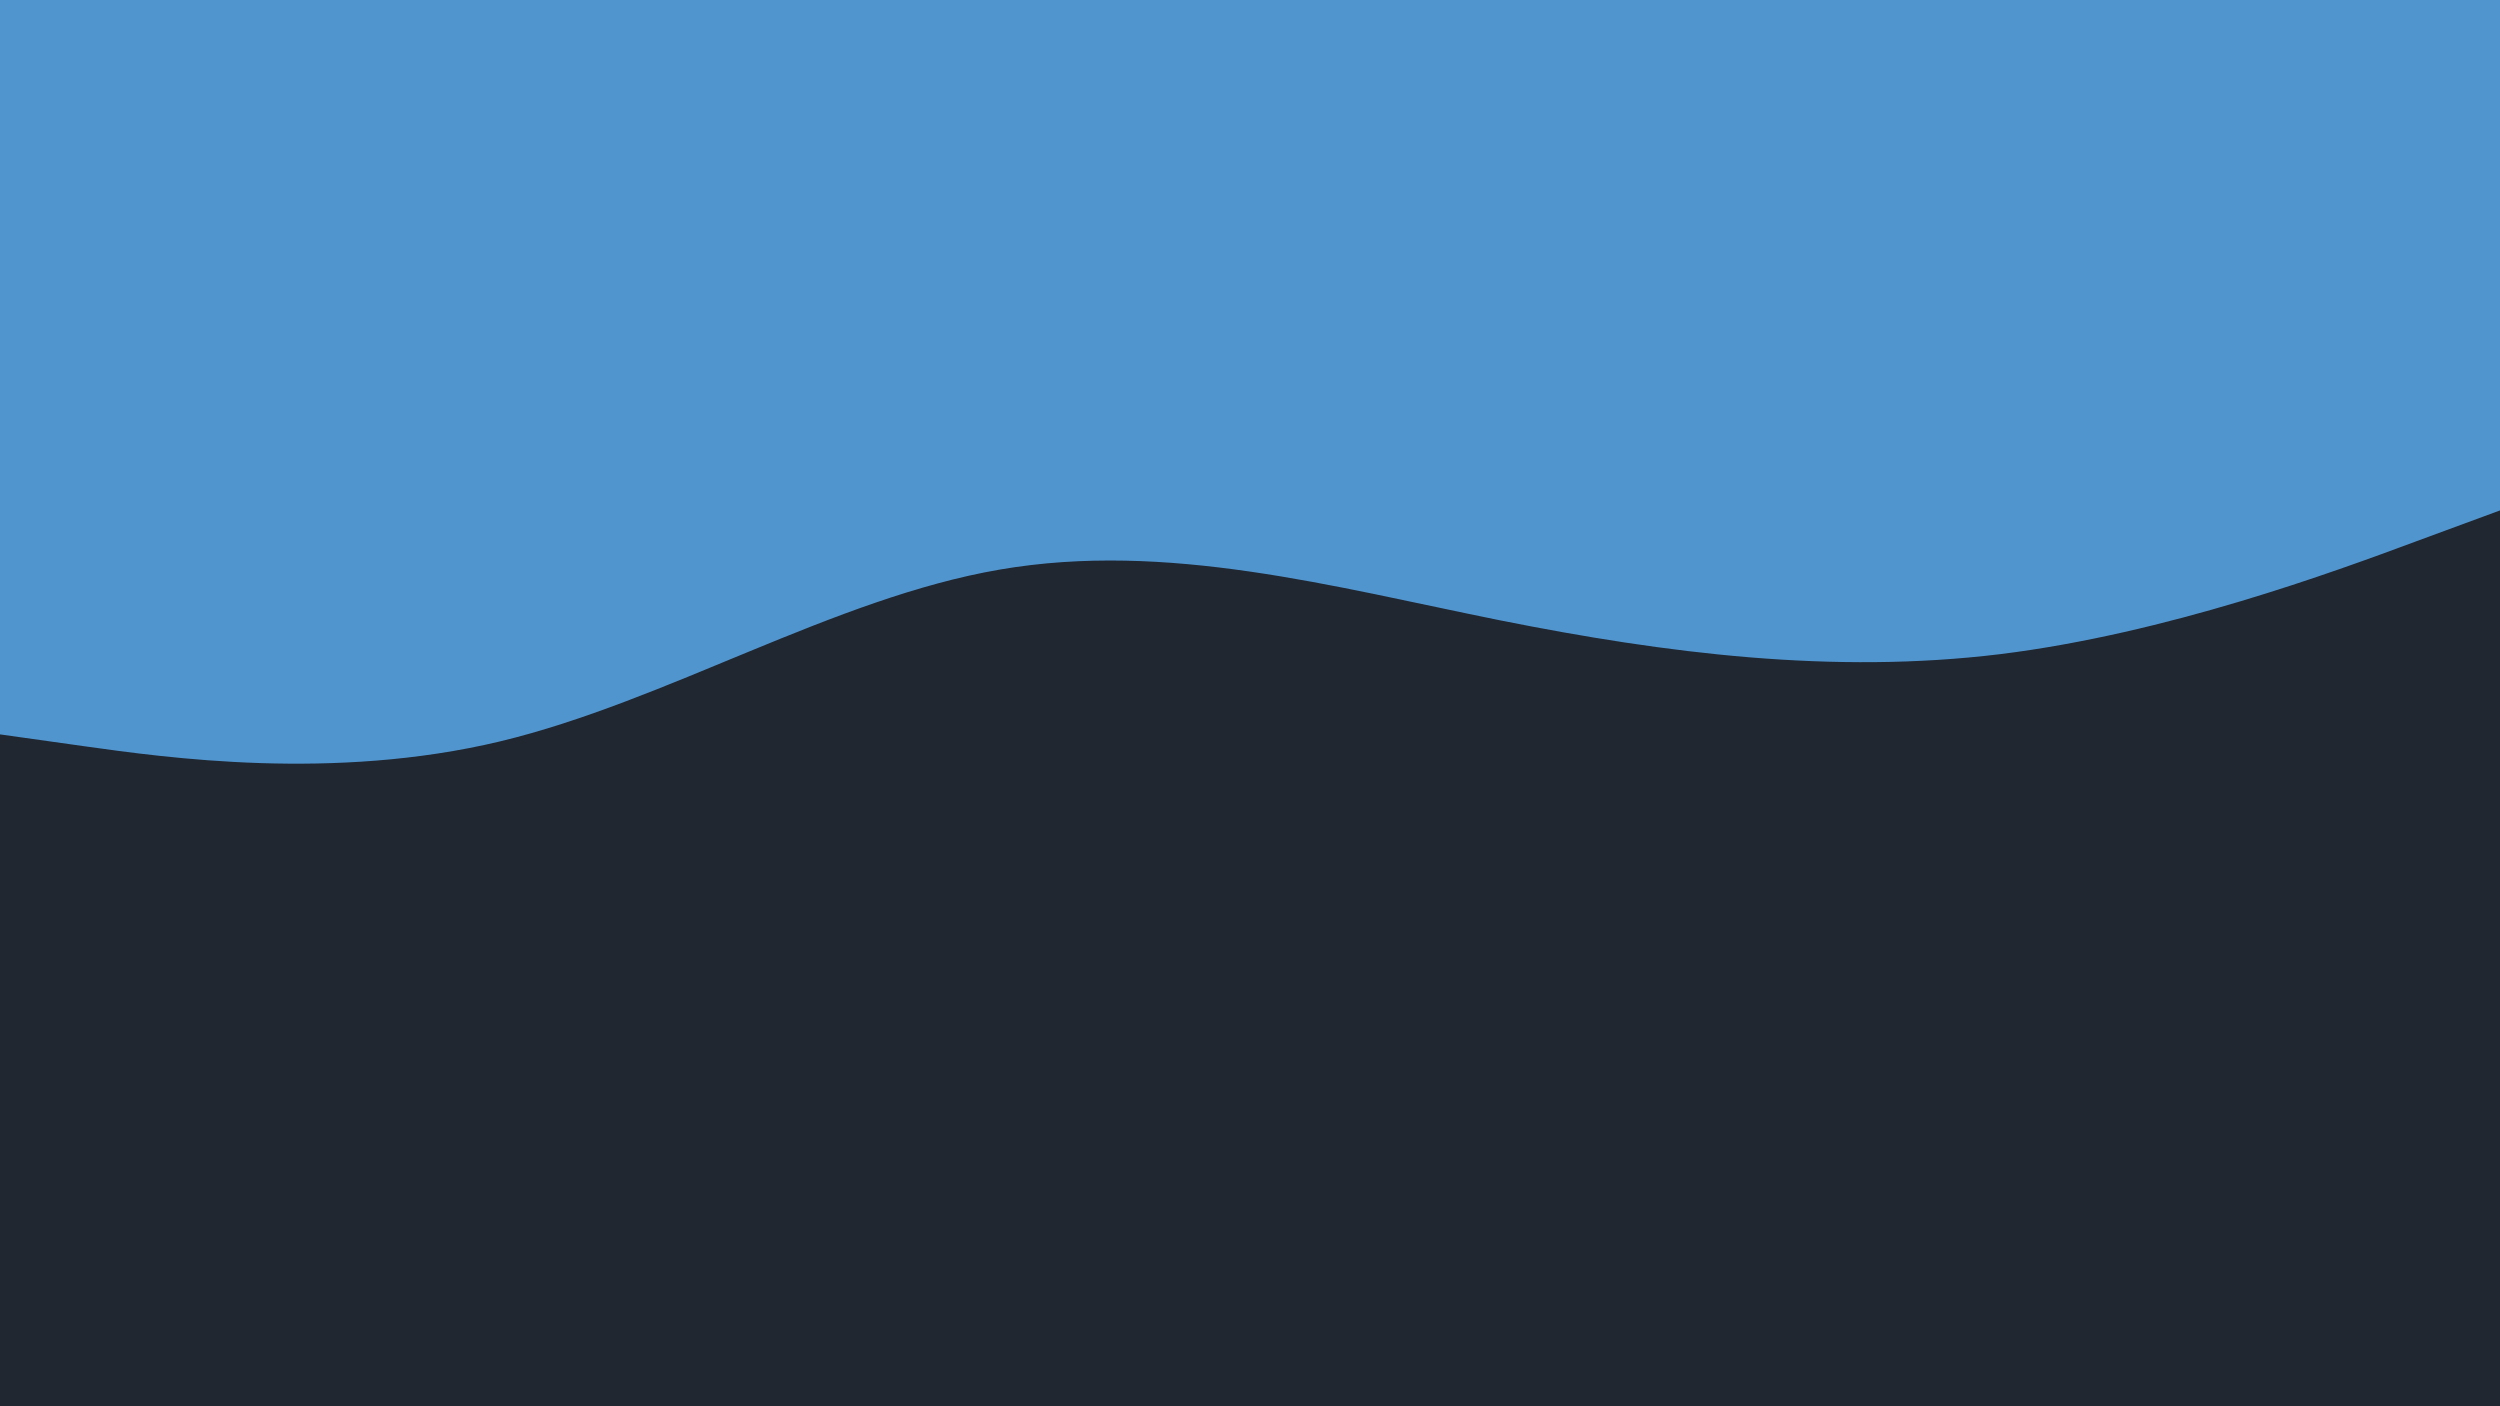 <svg id="visual" viewBox="0 0 960 540" width="960" height="540" xmlns="http://www.w3.org/2000/svg" xmlns:xlink="http://www.w3.org/1999/xlink" version="1.1"><rect x="0" y="0" width="960" height="540" fill="#202731"></rect><path d="M0 282L32 286.5C64 291 128 300 192 284.7C256 269.3 320 229.7 384 218.7C448 207.7 512 225.3 576 238.2C640 251 704 259 768 251.2C832 243.3 896 219.7 928 207.8L960 196L960 0L928 0C896 0 832 0 768 0C704 0 640 0 576 0C512 0 448 0 384 0C320 0 256 0 192 0C128 0 64 0 32 0L0 0Z" fill="#5195CF" stroke-linecap="round" stroke-linejoin="miter"></path></svg>